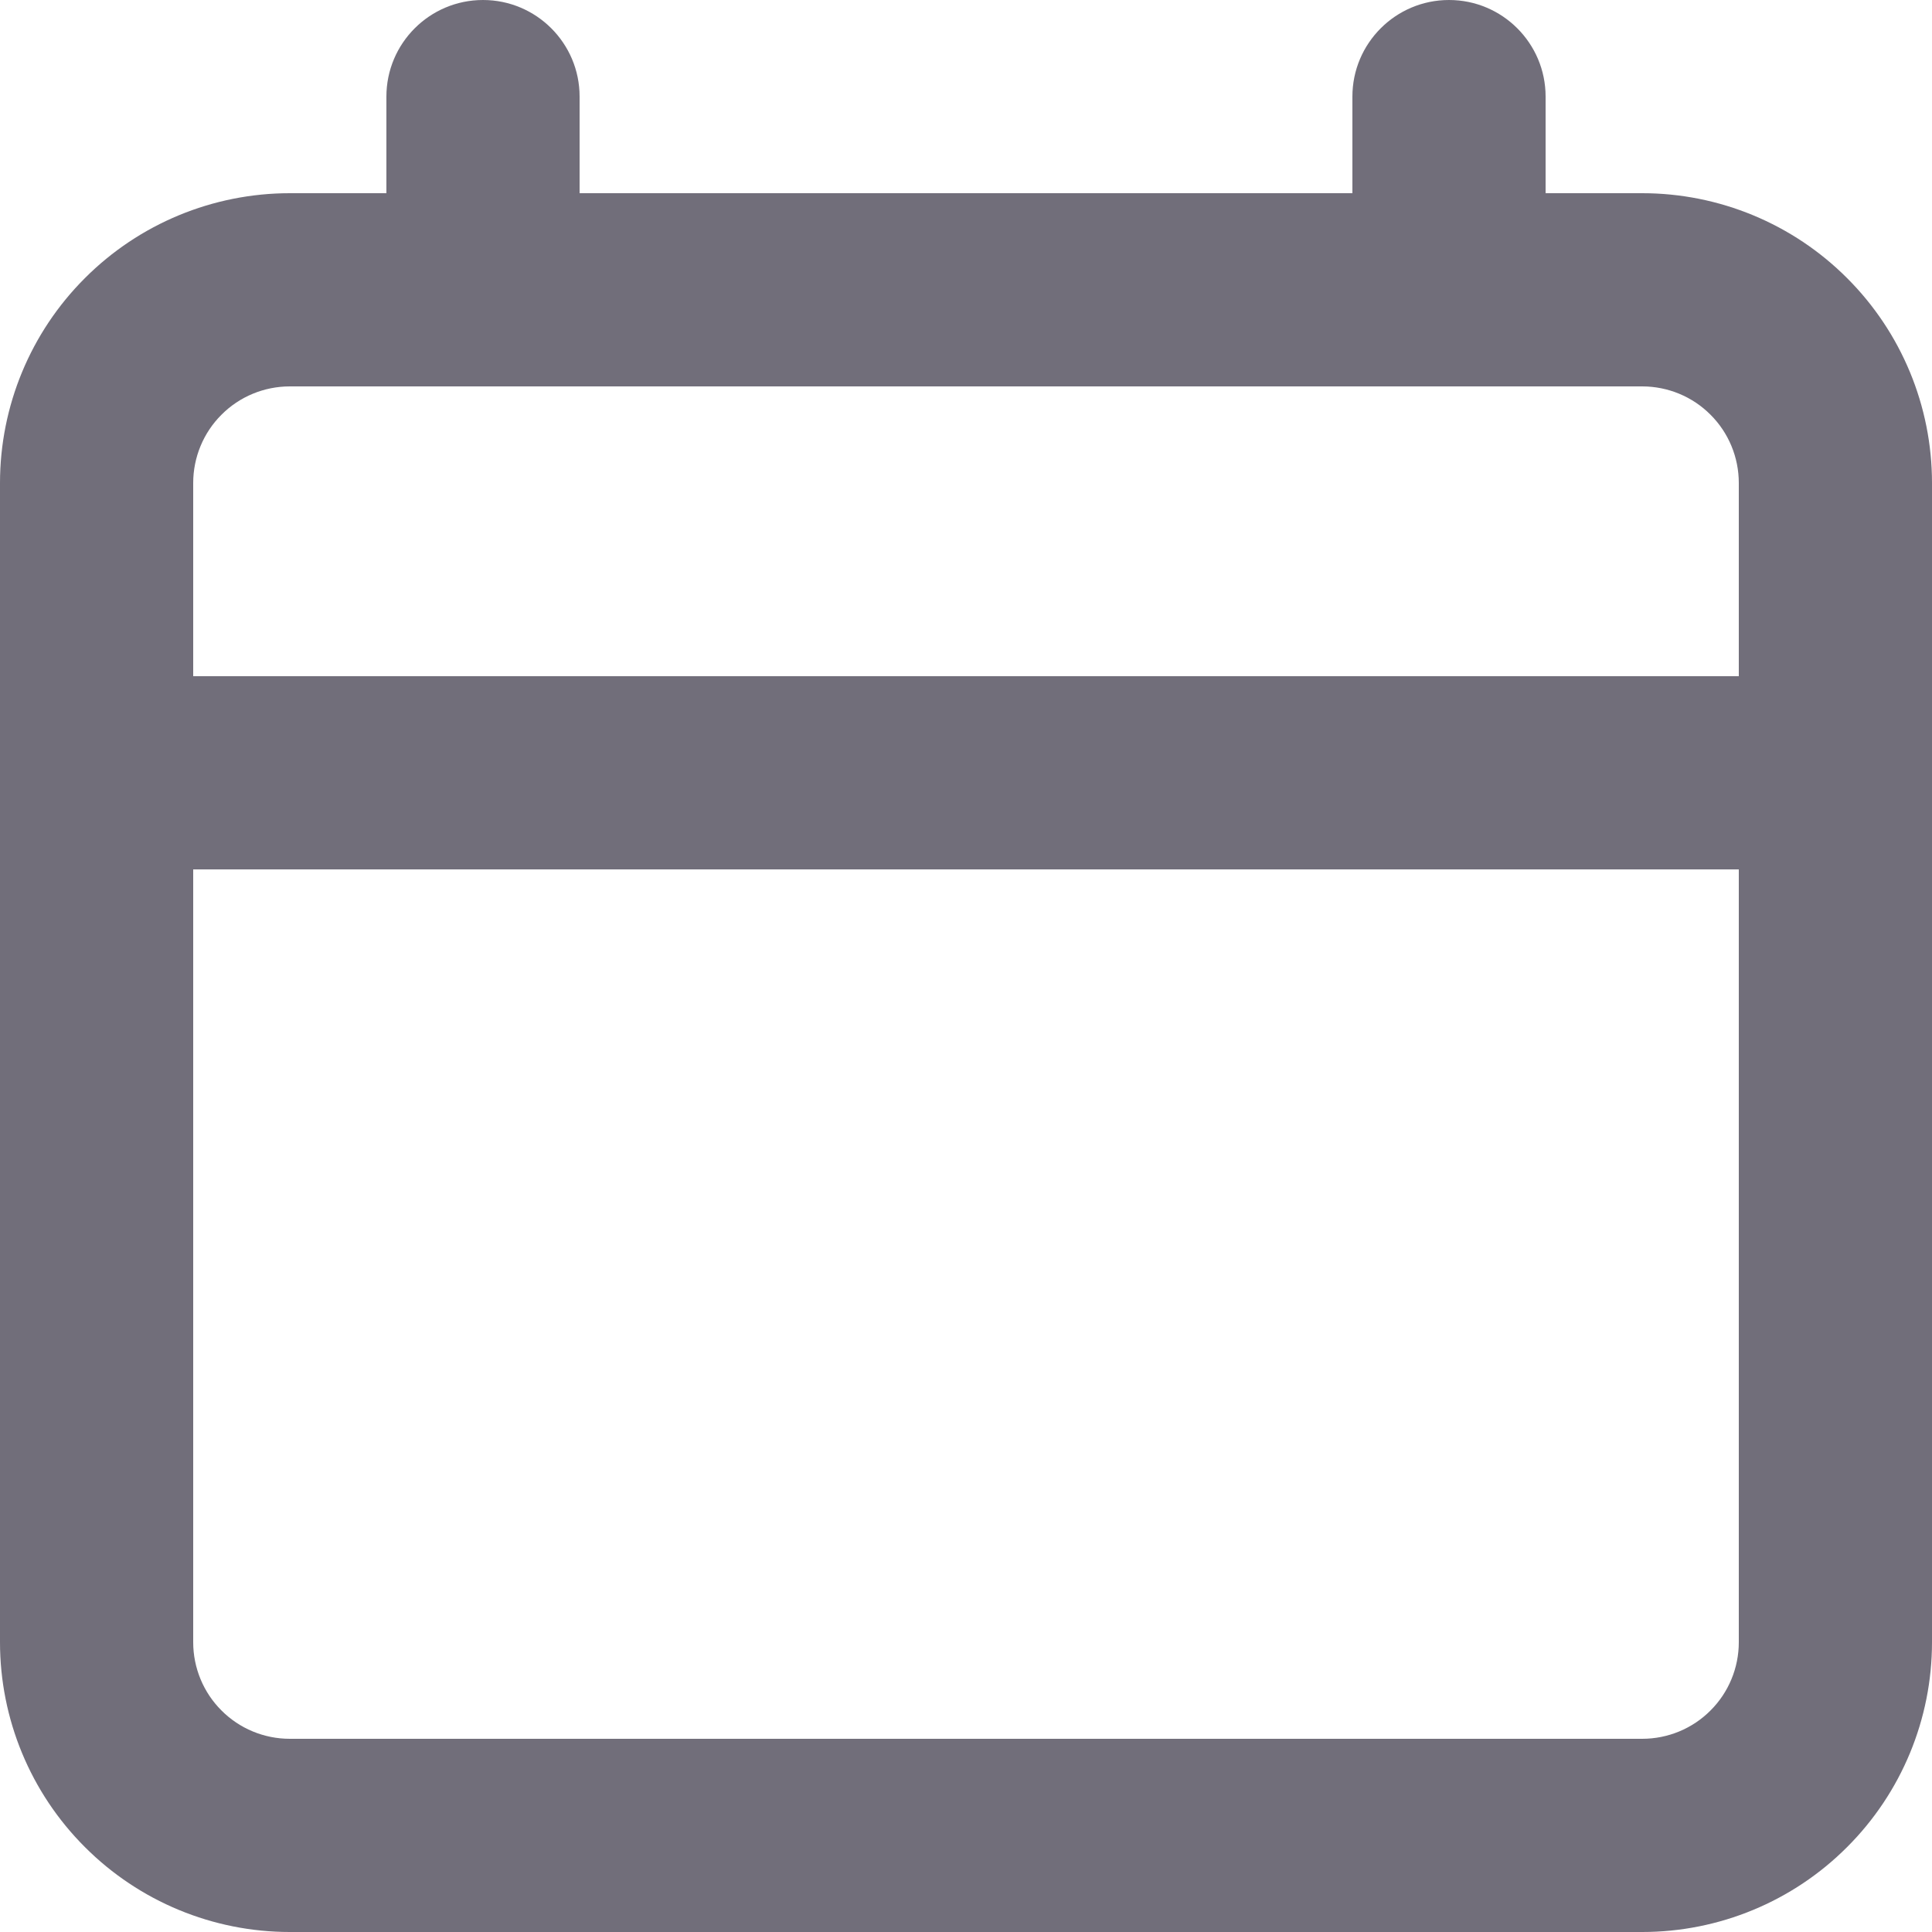 <svg width="20" height="20" viewBox="0 0 20 20" fill="none" xmlns="http://www.w3.org/2000/svg">
<g clip-path="url(#clip0_5209_45303)">
<path fill-rule="evenodd" clip-rule="evenodd" d="M6 1C6 0.448 5.552 0 5 0C4.448 0 4 0.448 4 1V2H3C2.204 2 1.441 2.316 0.879 2.879C0.316 3.441 0 4.204 0 5V8V17C0 17.796 0.316 18.559 0.879 19.121C1.441 19.684 2.204 20 3 20H17C17.796 20 18.559 19.684 19.121 19.121C19.684 18.559 20 17.796 20 17V8V5C20 4.204 19.684 3.441 19.121 2.879C18.559 2.316 17.796 2 17 2H16V1C16 0.448 15.552 0 15 0C14.448 0 14 0.448 14 1V2H6V1ZM18 7V5C18 4.735 17.895 4.48 17.707 4.293C17.52 4.105 17.265 4 17 4H15.001H15H14.999H5.001H4.999H3C2.735 4 2.48 4.105 2.293 4.293C2.105 4.48 2 4.735 2 5V7H18ZM2 9H18V17C18 17.265 17.895 17.52 17.707 17.707C17.52 17.895 17.265 18 17 18H3C2.735 18 2.48 17.895 2.293 17.707C2.105 17.52 2 17.265 2 17V9Z" fill="#2F2B3D" fill-opacity="0.68"/>
</g>
<defs>
<clipPath id="clip0_5209_45303">
<rect width="20" height="20" fill="white"/>
</clipPath>
</defs>
</svg>
